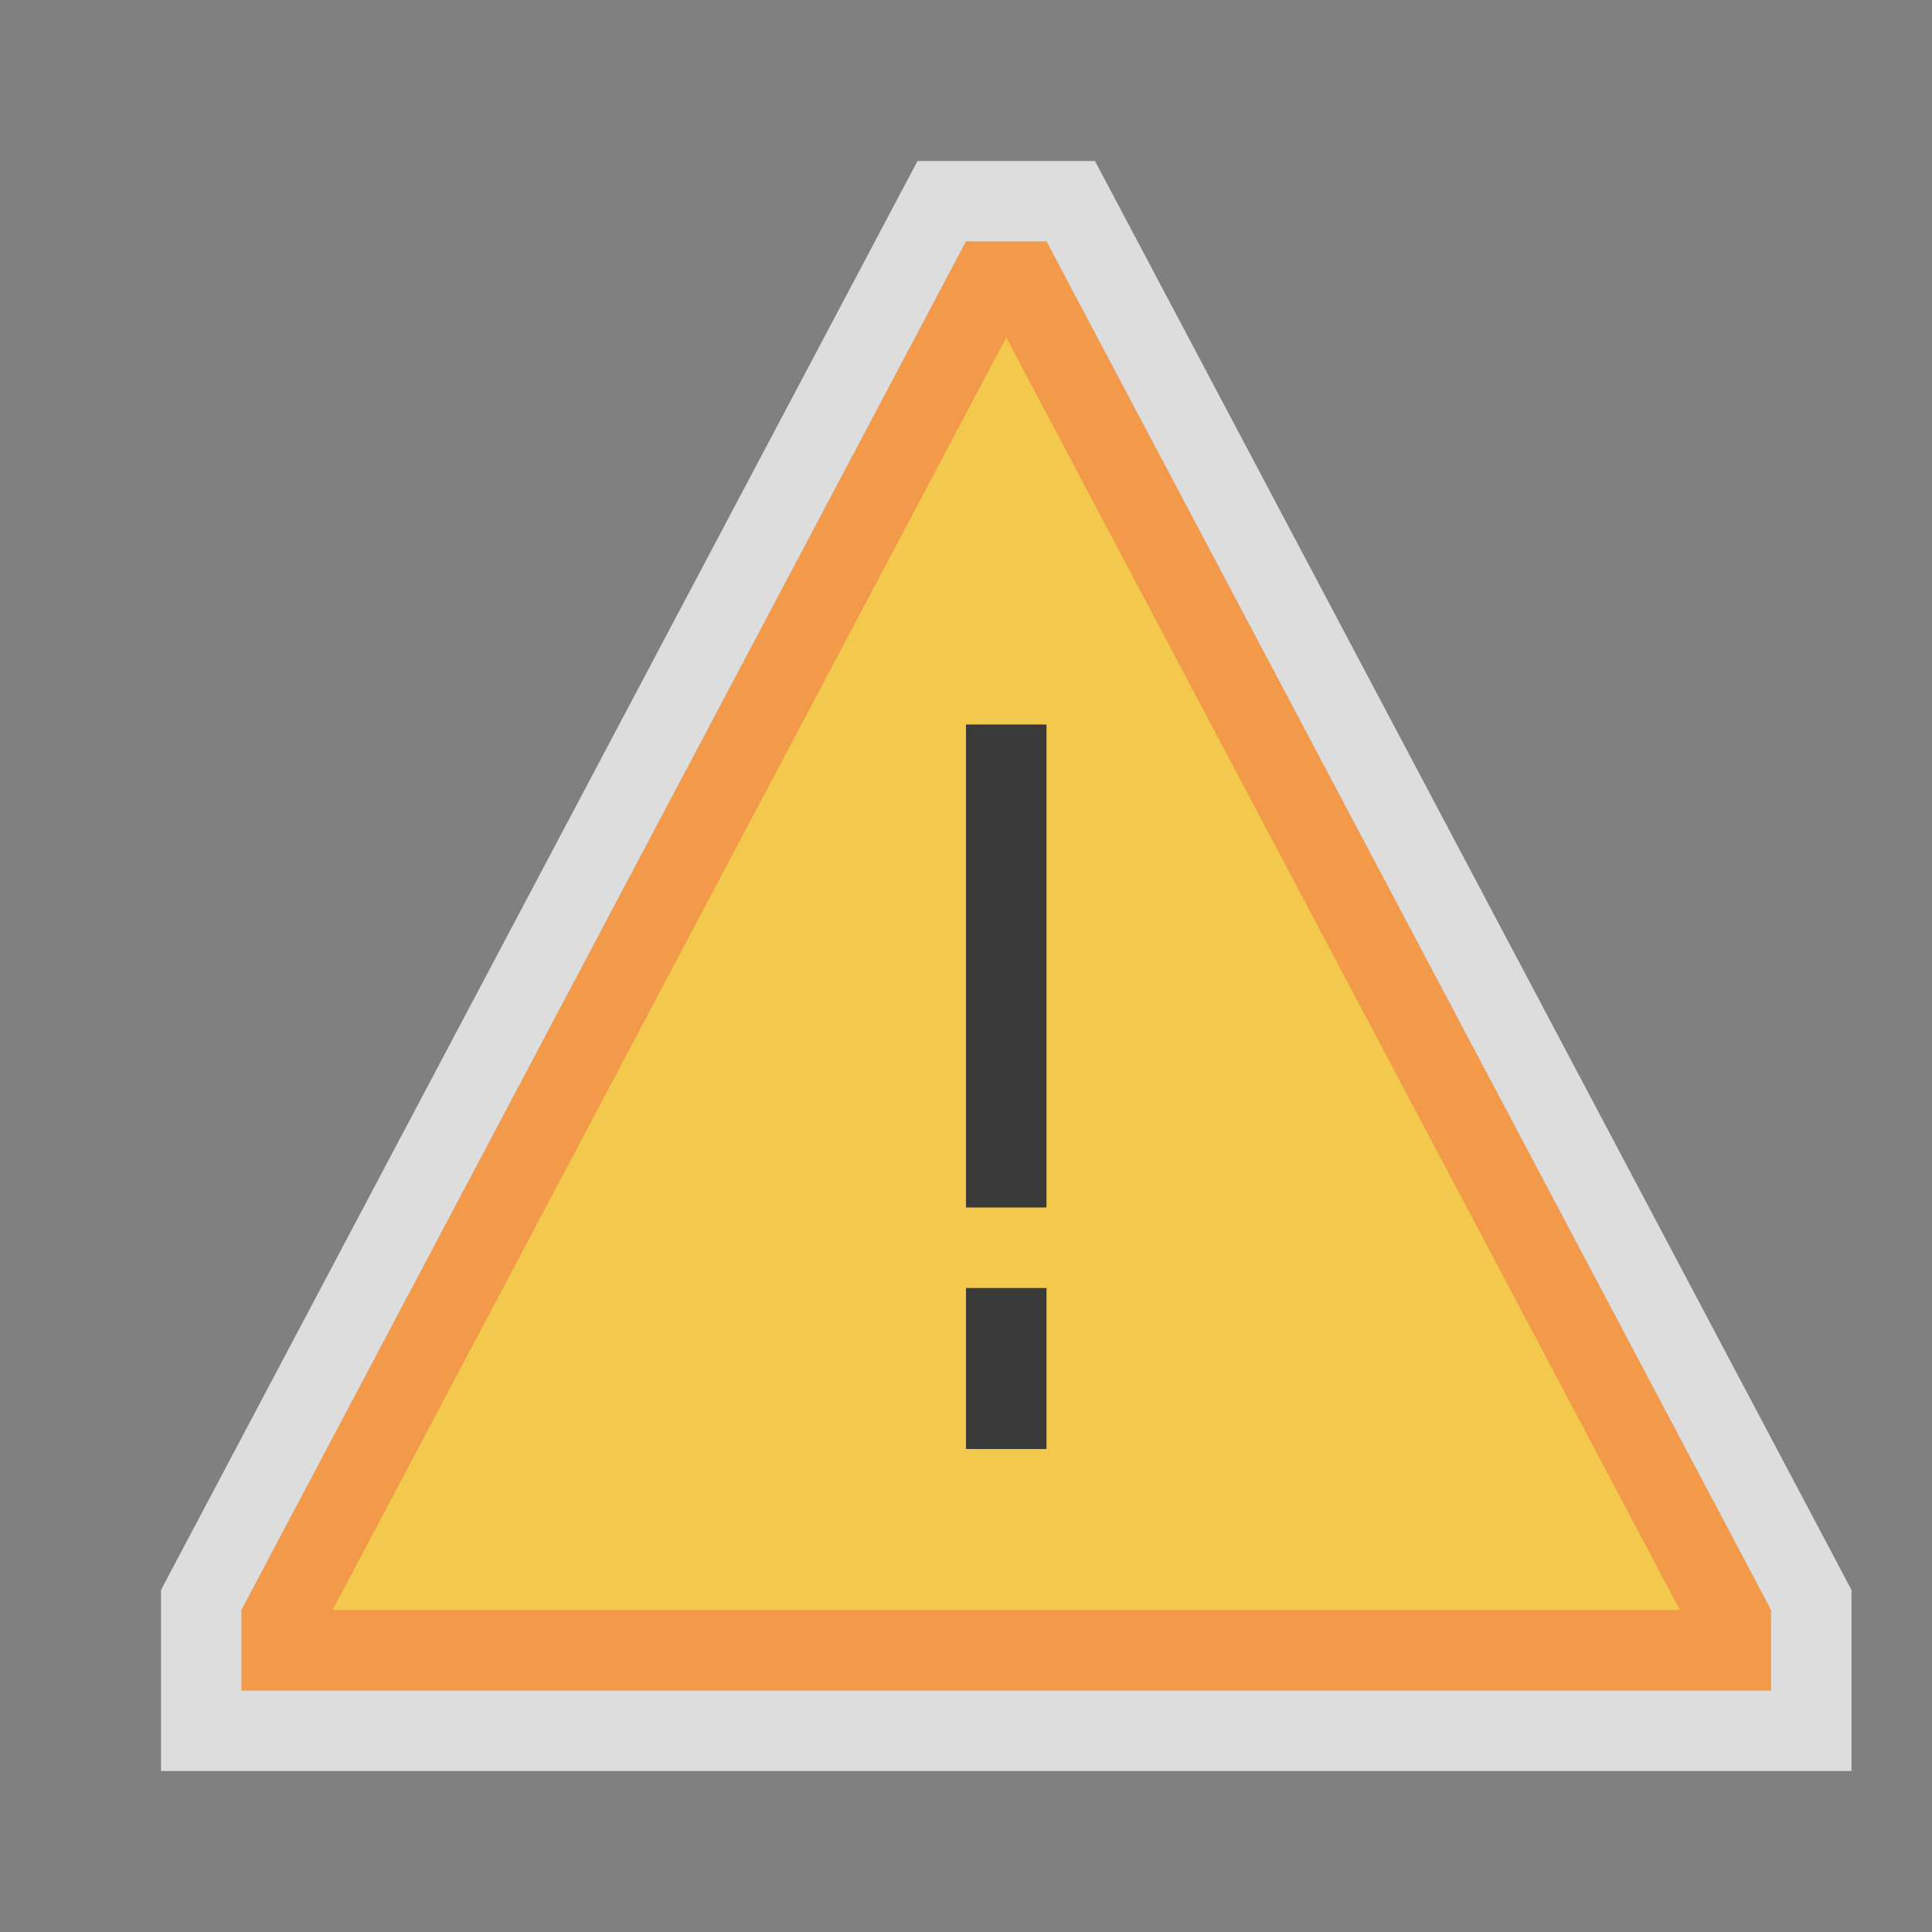 <svg width="24" height="24" viewBox="0 0 24 24" fill="none" xmlns="http://www.w3.org/2000/svg">
<rect x="0" y="0" width="24" height="24" fill="#808080" stroke="none"/>
<g clip-path="url(#clip0_1949_11583)">
<path d="M12 3H13L22 20V21H3V20L12 3Z" fill="#FCFCFC" fill-opacity="0.75"/>
<path d="M12 2.5H11.699L11.558 2.766L2.558 19.766L2.5 19.876V20V21V21.5H3H22H22.5V21V20V19.876L22.442 19.766L13.442 2.766L13.301 2.5H13H12Z" stroke="#FCFCFC" stroke-opacity="0.75"/>
<path d="M3.5 20.124L12.301 3.5H12.699L21.5 20.124V20.5H3.5V20.124Z" fill="#F2C94C" stroke="#F2994A"/>
<rect width="1" height="6" transform="matrix(1 0 0 -1 12 15)" fill="#3A3A3A"/>
<rect width="1" height="2" transform="matrix(1 0 0 -1 12 18)" fill="#3A3A3A"/>
</g>
<defs>
<clipPath id="clip0_1949_11583">
<rect width="24" height="24" fill="white"/>
</clipPath>
</defs>
</svg>

